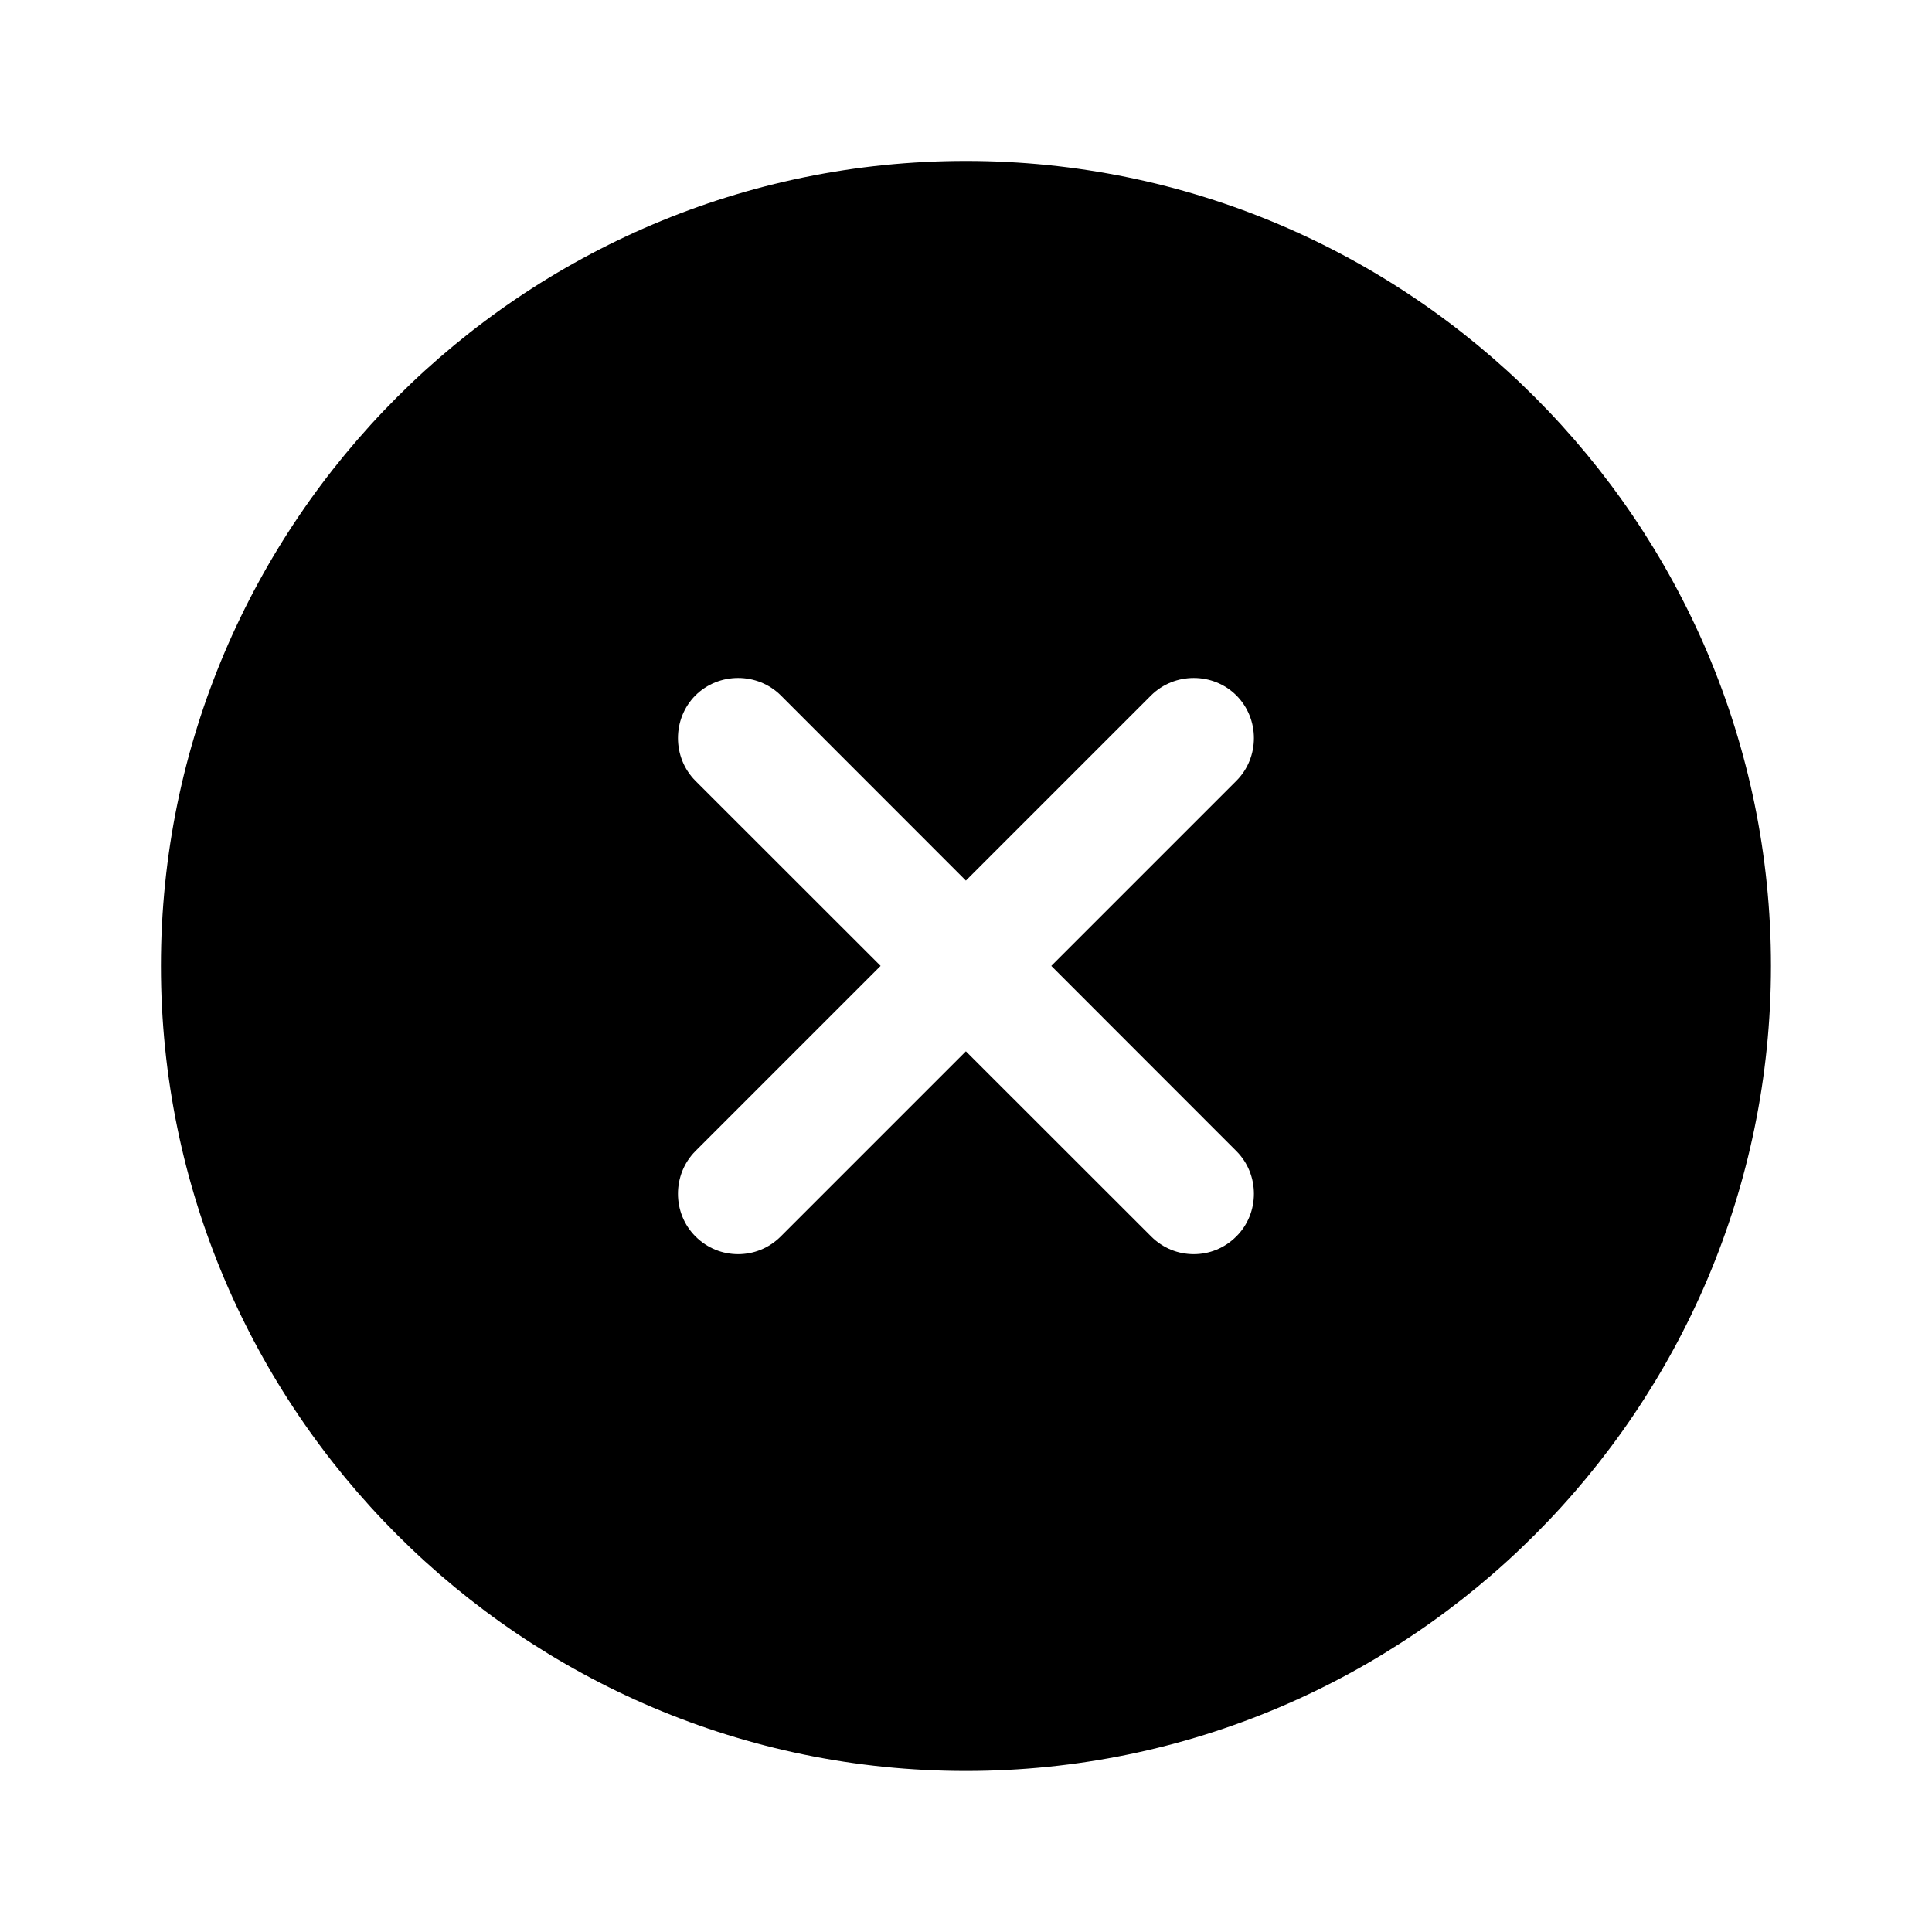 <svg width="20" height="20" viewBox="0 0 20 20" xmlns="http://www.w3.org/2000/svg">
<path d="M9.999 1.666C5.408 1.666 1.666 5.408 1.666 9.999C1.666 14.591 5.408 18.333 9.999 18.333C14.591 18.333 18.333 14.591 18.333 9.999C18.333 5.408 14.591 1.666 9.999 1.666ZM12.799 11.916C13.041 12.158 13.041 12.558 12.799 12.799C12.674 12.924 12.516 12.983 12.358 12.983C12.199 12.983 12.041 12.924 11.916 12.799L9.999 10.883L8.083 12.799C7.958 12.924 7.799 12.983 7.641 12.983C7.483 12.983 7.324 12.924 7.199 12.799C6.958 12.558 6.958 12.158 7.199 11.916L9.116 9.999L7.199 8.083C6.958 7.841 6.958 7.441 7.199 7.199C7.441 6.958 7.841 6.958 8.083 7.199L9.999 9.116L11.916 7.199C12.158 6.958 12.558 6.958 12.799 7.199C13.041 7.441 13.041 7.841 12.799 8.083L10.883 9.999L12.799 11.916Z"/>
</svg>
